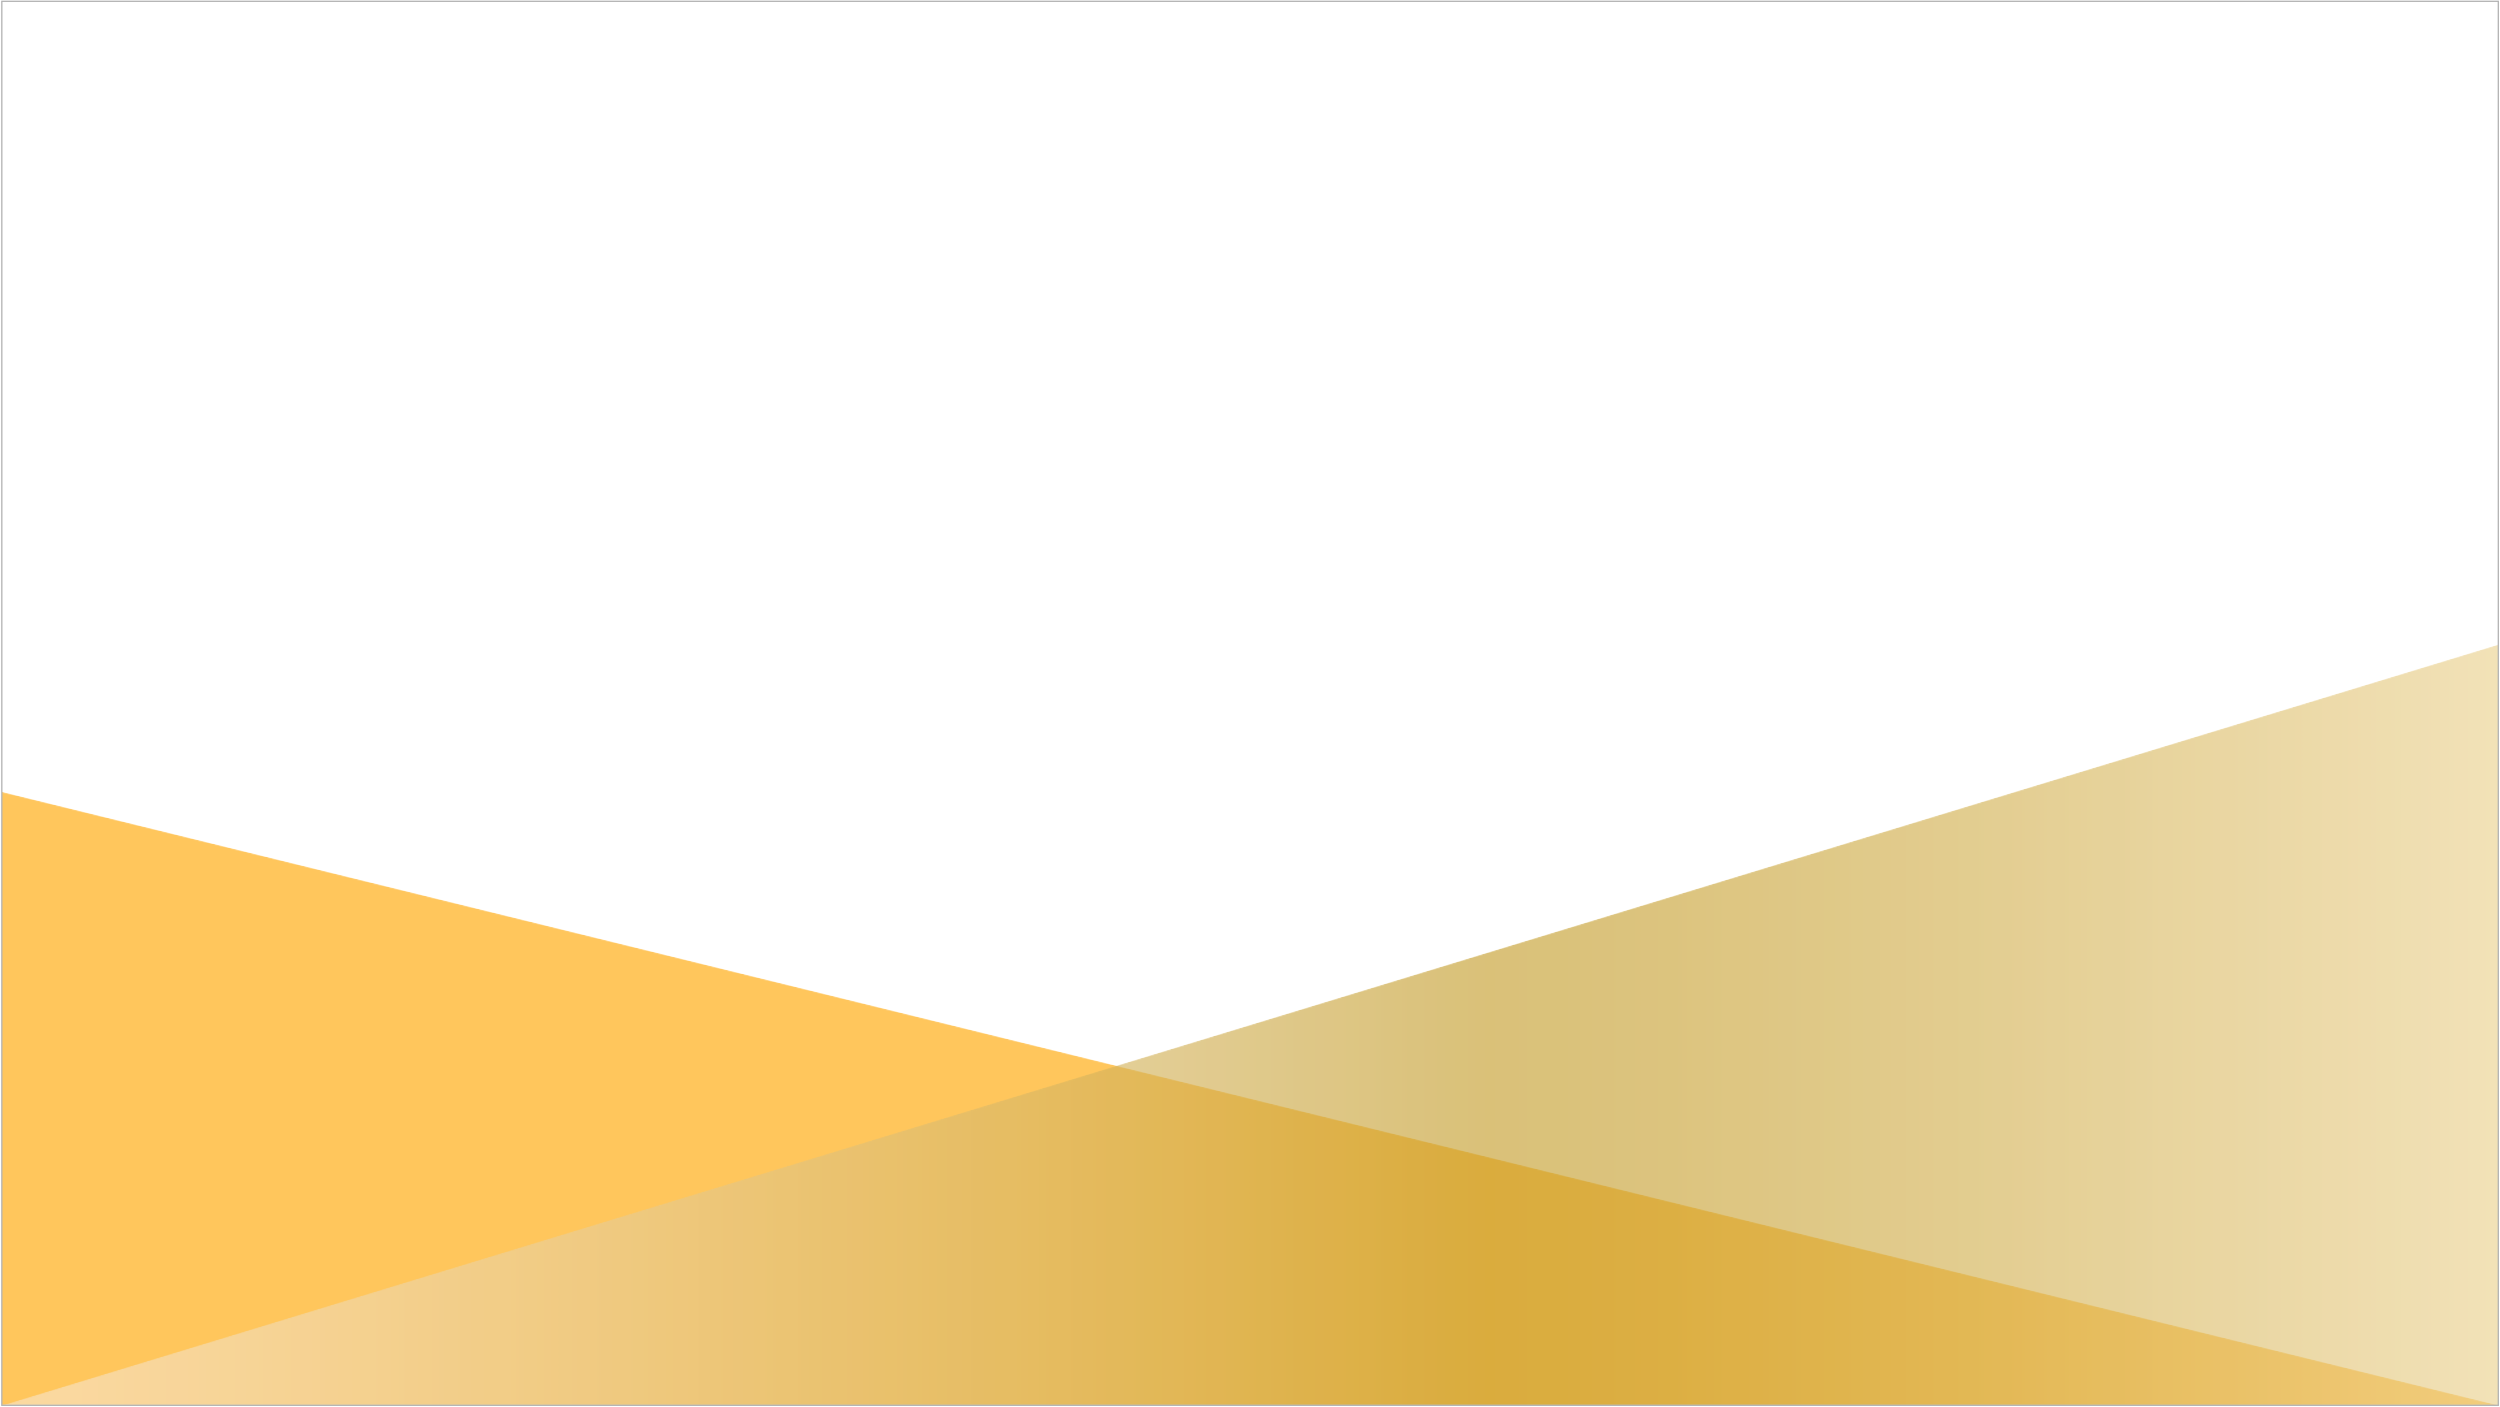 <?xml version="1.0" encoding="utf-8"?>
<svg xmlns="http://www.w3.org/2000/svg" width="1923" height="1082" viewBox="-0.898 1.732 1923 1082" enable-background="new -0.898 1.732 1923 1082">
    <radialGradient id="b" cx="474.866" cy="367.515" r="12.5" gradientUnits="userSpaceOnUse">
        <stop offset="0" stop-color="#ead18f"/>
        <stop offset=".076" stop-color="#e1c477"/>
        <stop offset=".221" stop-color="#d1af4e"/>
        <stop offset=".335" stop-color="#c8a235"/>
        <stop offset=".405" stop-color="#c49d2c"/>
        <stop offset=".559" stop-color="#d4b35c"/>
        <stop offset=".766" stop-color="#e7cd97"/>
        <stop offset=".919" stop-color="#f3debb"/>
        <stop offset="1" stop-color="#f8e4c9"/>
    </radialGradient>
    <radialGradient id="c" cx="474.935" cy="347.316" r="1.5" gradientUnits="userSpaceOnUse">
        <stop offset="0" stop-color="#ead18f"/>
        <stop offset=".076" stop-color="#e1c477"/>
        <stop offset=".221" stop-color="#d1af4e"/>
        <stop offset=".335" stop-color="#c8a235"/>
        <stop offset=".405" stop-color="#c49d2c"/>
        <stop offset=".559" stop-color="#d4b35c"/>
        <stop offset=".766" stop-color="#e7cd97"/>
        <stop offset=".919" stop-color="#f3debb"/>
        <stop offset="1" stop-color="#f8e4c9"/>
    </radialGradient>
    <radialGradient id="d" cx="492.352" cy="377.816" r="1.5" gradientUnits="userSpaceOnUse">
        <stop offset="0" stop-color="#ead18f"/>
        <stop offset=".076" stop-color="#e1c477"/>
        <stop offset=".221" stop-color="#d1af4e"/>
        <stop offset=".335" stop-color="#c8a235"/>
        <stop offset=".405" stop-color="#c49d2c"/>
        <stop offset=".559" stop-color="#d4b35c"/>
        <stop offset=".766" stop-color="#e7cd97"/>
        <stop offset=".919" stop-color="#f3debb"/>
        <stop offset="1" stop-color="#f8e4c9"/>
    </radialGradient>
    <radialGradient id="e" cx="494.935" cy="367.482" r="1.5" gradientUnits="userSpaceOnUse">
        <stop offset="0" stop-color="#ead18f"/>
        <stop offset=".076" stop-color="#e1c477"/>
        <stop offset=".221" stop-color="#d1af4e"/>
        <stop offset=".335" stop-color="#c8a235"/>
        <stop offset=".405" stop-color="#c49d2c"/>
        <stop offset=".559" stop-color="#d4b35c"/>
        <stop offset=".766" stop-color="#e7cd97"/>
        <stop offset=".919" stop-color="#f3debb"/>
        <stop offset="1" stop-color="#f8e4c9"/>
    </radialGradient>
    <radialGradient id="f" cx="492.269" cy="357.732" r="1.5" gradientUnits="userSpaceOnUse">
        <stop offset="0" stop-color="#ead18f"/>
        <stop offset=".076" stop-color="#e1c477"/>
        <stop offset=".221" stop-color="#d1af4e"/>
        <stop offset=".335" stop-color="#c8a235"/>
        <stop offset=".405" stop-color="#c49d2c"/>
        <stop offset=".559" stop-color="#d4b35c"/>
        <stop offset=".766" stop-color="#e7cd97"/>
        <stop offset=".919" stop-color="#f3debb"/>
        <stop offset="1" stop-color="#f8e4c9"/>
    </radialGradient>
    <radialGradient id="g" cx="485.269" cy="349.816" r="1.5" gradientUnits="userSpaceOnUse">
        <stop offset="0" stop-color="#ead18f"/>
        <stop offset=".076" stop-color="#e1c477"/>
        <stop offset=".221" stop-color="#d1af4e"/>
        <stop offset=".335" stop-color="#c8a235"/>
        <stop offset=".405" stop-color="#c49d2c"/>
        <stop offset=".559" stop-color="#d4b35c"/>
        <stop offset=".766" stop-color="#e7cd97"/>
        <stop offset=".919" stop-color="#f3debb"/>
        <stop offset="1" stop-color="#f8e4c9"/>
    </radialGradient>
    <radialGradient id="h" cx="474.935" cy="387.482" r="1.5" gradientUnits="userSpaceOnUse">
        <stop offset="0" stop-color="#ead18f"/>
        <stop offset=".076" stop-color="#e1c477"/>
        <stop offset=".221" stop-color="#d1af4e"/>
        <stop offset=".335" stop-color="#c8a235"/>
        <stop offset=".405" stop-color="#c49d2c"/>
        <stop offset=".559" stop-color="#d4b35c"/>
        <stop offset=".766" stop-color="#e7cd97"/>
        <stop offset=".919" stop-color="#f3debb"/>
        <stop offset="1" stop-color="#f8e4c9"/>
    </radialGradient>
    <radialGradient id="i" cx="464.518" cy="385.232" r="1.5" gradientUnits="userSpaceOnUse">
        <stop offset="0" stop-color="#ead18f"/>
        <stop offset=".076" stop-color="#e1c477"/>
        <stop offset=".221" stop-color="#d1af4e"/>
        <stop offset=".335" stop-color="#c8a235"/>
        <stop offset=".405" stop-color="#c49d2c"/>
        <stop offset=".559" stop-color="#d4b35c"/>
        <stop offset=".766" stop-color="#e7cd97"/>
        <stop offset=".919" stop-color="#f3debb"/>
        <stop offset="1" stop-color="#f8e4c9"/>
    </radialGradient>
    <radialGradient id="j" cx="457.269" cy="377.566" r="1.5" gradientUnits="userSpaceOnUse">
        <stop offset="0" stop-color="#ead18f"/>
        <stop offset=".076" stop-color="#e1c477"/>
        <stop offset=".221" stop-color="#d1af4e"/>
        <stop offset=".335" stop-color="#c8a235"/>
        <stop offset=".405" stop-color="#c49d2c"/>
        <stop offset=".559" stop-color="#d4b35c"/>
        <stop offset=".766" stop-color="#e7cd97"/>
        <stop offset=".919" stop-color="#f3debb"/>
        <stop offset="1" stop-color="#f8e4c9"/>
    </radialGradient>
    <radialGradient id="k" cx="454.602" cy="367.732" r="1.5" gradientUnits="userSpaceOnUse">
        <stop offset="0" stop-color="#ead18f"/>
        <stop offset=".076" stop-color="#e1c477"/>
        <stop offset=".221" stop-color="#d1af4e"/>
        <stop offset=".335" stop-color="#c8a235"/>
        <stop offset=".405" stop-color="#c49d2c"/>
        <stop offset=".559" stop-color="#d4b35c"/>
        <stop offset=".766" stop-color="#e7cd97"/>
        <stop offset=".919" stop-color="#f3debb"/>
        <stop offset="1" stop-color="#f8e4c9"/>
    </radialGradient>
    <radialGradient id="l" cx="457.435" cy="357.482" r="1.5" gradientUnits="userSpaceOnUse">
        <stop offset="0" stop-color="#ead18f"/>
        <stop offset=".076" stop-color="#e1c477"/>
        <stop offset=".221" stop-color="#d1af4e"/>
        <stop offset=".335" stop-color="#c8a235"/>
        <stop offset=".405" stop-color="#c49d2c"/>
        <stop offset=".559" stop-color="#d4b35c"/>
        <stop offset=".766" stop-color="#e7cd97"/>
        <stop offset=".919" stop-color="#f3debb"/>
        <stop offset="1" stop-color="#f8e4c9"/>
    </radialGradient>
    <radialGradient id="m" cx="464.685" cy="350.316" r="1.5" gradientUnits="userSpaceOnUse">
        <stop offset="0" stop-color="#ead18f"/>
        <stop offset=".076" stop-color="#e1c477"/>
        <stop offset=".221" stop-color="#d1af4e"/>
        <stop offset=".335" stop-color="#c8a235"/>
        <stop offset=".405" stop-color="#c49d2c"/>
        <stop offset=".559" stop-color="#d4b35c"/>
        <stop offset=".766" stop-color="#e7cd97"/>
        <stop offset=".919" stop-color="#f3debb"/>
        <stop offset="1" stop-color="#f8e4c9"/>
    </radialGradient>
    <radialGradient id="n" cx="484.935" cy="384.982" r="1.5" gradientUnits="userSpaceOnUse">
        <stop offset="0" stop-color="#ead18f"/>
        <stop offset=".076" stop-color="#e1c477"/>
        <stop offset=".221" stop-color="#d1af4e"/>
        <stop offset=".335" stop-color="#c8a235"/>
        <stop offset=".405" stop-color="#c49d2c"/>
        <stop offset=".559" stop-color="#d4b35c"/>
        <stop offset=".766" stop-color="#e7cd97"/>
        <stop offset=".919" stop-color="#f3debb"/>
        <stop offset="1" stop-color="#f8e4c9"/>
    </radialGradient>
    <linearGradient id="o" gradientUnits="userSpaceOnUse" x1="1.252" y1="688.326" x2="1921.252" y2="688.326">
        <stop offset="0" stop-color="#ead18f"/>
        <stop offset=".076" stop-color="#e1c477"/>
        <stop offset=".221" stop-color="#d1af4e"/>
        <stop offset=".335" stop-color="#c8a235"/>
        <stop offset=".405" stop-color="#c49d2c"/>
        <stop offset=".559" stop-color="#d4b35c"/>
        <stop offset=".766" stop-color="#e7cd97"/>
        <stop offset=".919" stop-color="#f3debb"/>
        <stop offset="1" stop-color="#f8e4c9"/>
    </linearGradient>
    <defs>
        <filter id="p" filterUnits="userSpaceOnUse" x=".801" y="610.872" width="1920.301" height="471.86">
            <feColorMatrix values="1 0 0 0 0 0 1 0 0 0 0 0 1 0 0 0 0 0 1 0"/>
        </filter>
    </defs>
    <mask maskUnits="userSpaceOnUse" x=".801" y="610.872" width="1920.301" height="471.86" id="r">
        <g filter="url(#p)">
            <linearGradient id="q" gradientUnits="userSpaceOnUse" x1="960.952" y1="1082.732" x2="960.952" y2="610.872">
                <stop offset="0" stop-color="#fff"/>
                <stop offset="1"/>
            </linearGradient>
            <path fill="url(#q)" fill-opacity=".8" d="M.801 1082.732v-471.86l1920.301 471.86z"/>
        </g>
    </mask>
    <defs>
        <filter id="s" filterUnits="userSpaceOnUse" x="1.101" y="502.574" width="1920.3" height="585.186">
            <feColorMatrix values="1 0 0 0 0 0 1 0 0 0 0 0 1 0 0 0 0 0 1 0"/>
        </filter>
    </defs>
    <mask maskUnits="userSpaceOnUse" x="1.101" y="502.574" width="1920.3" height="585.186" id="u">
        <g filter="url(#s)">
            <linearGradient id="t" gradientUnits="userSpaceOnUse" x1="961.251" y1="1087.76" x2="961.251" y2="502.574">
                <stop offset="0" stop-color="#fff"/>
                <stop offset="1"/>
            </linearGradient>
            <path fill="url(#t)" fill-opacity=".8" d="M1921.401 1087.76l-.3-585.187-1920 585.187z"/>
        </g>
    </mask>
    <linearGradient id="v" gradientUnits="userSpaceOnUse" x1="847.102" y1="795.168" x2="2767.401" y2="795.168" gradientTransform="matrix(-1 0 0 1 2768.504 0)">
        <stop offset="0" stop-color="#ead18f"/>
        <stop offset=".076" stop-color="#e1c477"/>
        <stop offset=".221" stop-color="#d1af4e"/>
        <stop offset=".335" stop-color="#c8a235"/>
        <stop offset=".405" stop-color="#c49d2c"/>
        <stop offset=".559" stop-color="#d4b35c"/>
        <stop offset=".766" stop-color="#e7cd97"/>
        <stop offset=".919" stop-color="#f3debb"/>
        <stop offset="1" stop-color="#f8e4c9"/>
    </linearGradient>
    <defs>
        <filter id="w" filterUnits="userSpaceOnUse" x="1.102" y="605.845" width="1920.301" height="471.86">
            <feColorMatrix values="1 0 0 0 0 0 1 0 0 0 0 0 1 0 0 0 0 0 1 0"/>
        </filter>
    </defs>
    <mask maskUnits="userSpaceOnUse" x="1.102" y="605.845" width="1920.301" height="471.86" id="y">
        <g filter="url(#w)">
            <linearGradient id="x" gradientUnits="userSpaceOnUse" x1="961.252" y1="1077.705" x2="961.252" y2="605.845">
                <stop offset="0" stop-color="#fff"/>
                <stop offset="1"/>
            </linearGradient>
            <path fill="url(#x)" fill-opacity=".8" d="M1.102 1077.705v-471.86l1920.3 471.86z"/>
        </g>
    </mask>
    <defs>
        <filter id="z" filterUnits="userSpaceOnUse" x="1.402" y="497.547" width="1920.3" height="585.186">
            <feColorMatrix values="1 0 0 0 0 0 1 0 0 0 0 0 1 0 0 0 0 0 1 0"/>
        </filter>
    </defs>
    <mask maskUnits="userSpaceOnUse" x="1.402" y="497.547" width="1920.3" height="585.186" id="B">
        <g filter="url(#z)">
            <linearGradient id="A" gradientUnits="userSpaceOnUse" x1="961.553" y1="1082.732" x2="961.553" y2="497.546">
                <stop offset="0" stop-color="#fff"/>
                <stop offset="1"/>
            </linearGradient>
            <path fill="url(#A)" fill-opacity=".8" d="M1921.702 1082.732l-.301-585.186L1.402 1082.732z"/>
        </g>
    </mask>
    <linearGradient id="C" gradientUnits="userSpaceOnUse" x1="846.801" y1="790.141" x2="2767.101" y2="790.141" gradientTransform="matrix(-1 0 0 1 2768.504 0)">
        <stop offset="0" stop-color="#ead18f"/>
        <stop offset=".076" stop-color="#e1c477"/>
        <stop offset=".221" stop-color="#d1af4e"/>
        <stop offset=".335" stop-color="#c8a235"/>
        <stop offset=".405" stop-color="#c49d2c"/>
        <stop offset=".559" stop-color="#d4b35c"/>
        <stop offset=".766" stop-color="#e7cd97"/>
        <stop offset=".919" stop-color="#f3debb"/>
        <stop offset="1" stop-color="#f8e4c9"/>
    </linearGradient>
    <defs>
        <filter id="D" filterUnits="userSpaceOnUse" x="1.102" y="610.872" width="1920.301" height="471.86">
            <feColorMatrix values="1 0 0 0 0 0 1 0 0 0 0 0 1 0 0 0 0 0 1 0"/>
        </filter>
    </defs>
    <mask maskUnits="userSpaceOnUse" x="1.102" y="610.872" width="1920.301" height="471.86" id="F">
        <g filter="url(#D)">
            <linearGradient id="E" gradientUnits="userSpaceOnUse" x1="961.252" y1="1082.732" x2="961.252" y2="610.872">
                <stop offset="0" stop-color="#fff"/>
                <stop offset="1"/>
            </linearGradient>
            <path fill="url(#E)" fill-opacity=".8" d="M1.102 1082.732v-471.86l1920.3 471.86z"/>
        </g>
    </mask>
    <defs>
        <filter id="G" filterUnits="userSpaceOnUse" x="1.402" y="497.547" width="1920.3" height="585.186">
            <feColorMatrix values="1 0 0 0 0 0 1 0 0 0 0 0 1 0 0 0 0 0 1 0"/>
        </filter>
    </defs>
    <mask maskUnits="userSpaceOnUse" x="1.402" y="497.547" width="1920.3" height="585.186" id="H">
        <path fill="url(#A)" fill-opacity=".8" d="M1921.702 1082.732l-.301-585.186L1.402 1082.732z" filter="url(#G)"/>
    </mask>
    <defs>
        <filter id="I" filterUnits="userSpaceOnUse" x="1.102" y="608.077" width="1920.301" height="471.86">
            <feColorMatrix values="1 0 0 0 0 0 1 0 0 0 0 0 1 0 0 0 0 0 1 0"/>
        </filter>
    </defs>
    <mask maskUnits="userSpaceOnUse" x="1.102" y="608.077" width="1920.301" height="471.86" id="K">
        <g filter="url(#I)">
            <linearGradient id="J" gradientUnits="userSpaceOnUse" x1="961.252" y1="1079.938" x2="961.252" y2="608.077">
                <stop offset="0" stop-color="#fff"/>
                <stop offset="1"/>
            </linearGradient>
            <path fill="url(#J)" fill-opacity=".8" d="M1.102 1079.938V608.077l1920.3 471.861z"/>
        </g>
    </mask>
    <defs>
        <filter id="L" filterUnits="userSpaceOnUse" x="1.402" y="499.779" width="1920.3" height="585.186">
            <feColorMatrix values="1 0 0 0 0 0 1 0 0 0 0 0 1 0 0 0 0 0 1 0"/>
        </filter>
    </defs>
    <mask maskUnits="userSpaceOnUse" x="1.402" y="499.779" width="1920.3" height="585.186" id="N">
        <g filter="url(#L)">
            <linearGradient id="M" gradientUnits="userSpaceOnUse" x1="961.552" y1="1084.965" x2="961.552" y2="499.779">
                <stop offset="0" stop-color="#fff"/>
                <stop offset="1"/>
            </linearGradient>
            <path fill="url(#M)" fill-opacity=".8" d="M1921.702 1084.965l-.301-585.187L1.402 1084.965z"/>
        </g>
    </mask>
    <linearGradient id="O" gradientUnits="userSpaceOnUse" x1="846.801" y1="792.373" x2="2767.101" y2="792.373" gradientTransform="matrix(-1 0 0 1 2768.504 0)">
        <stop offset="0" stop-color="#ead18f"/>
        <stop offset=".076" stop-color="#e1c477"/>
        <stop offset=".221" stop-color="#d1af4e"/>
        <stop offset=".335" stop-color="#c8a235"/>
        <stop offset=".405" stop-color="#c49d2c"/>
        <stop offset=".559" stop-color="#d4b35c"/>
        <stop offset=".766" stop-color="#e7cd97"/>
        <stop offset=".919" stop-color="#f3debb"/>
        <stop offset="1" stop-color="#f8e4c9"/>
    </linearGradient>
    <defs>
        <filter id="P" filterUnits="userSpaceOnUse" x="1.102" y="610.827" width="1920.301" height="471.86">
            <feColorMatrix values="1 0 0 0 0 0 1 0 0 0 0 0 1 0 0 0 0 0 1 0"/>
        </filter>
    </defs>
    <mask maskUnits="userSpaceOnUse" x="1.102" y="610.827" width="1920.301" height="471.86" id="R">
        <g filter="url(#P)">
            <linearGradient id="Q" gradientUnits="userSpaceOnUse" x1="961.252" y1="1082.688" x2="961.252" y2="610.827">
                <stop offset="0" stop-color="#fff"/>
                <stop offset="1"/>
            </linearGradient>
            <path fill="url(#Q)" fill-opacity=".8" d="M1.102 1082.688V610.827l1920.3 471.861z"/>
        </g>
    </mask>
    <defs>
        <filter id="S" filterUnits="userSpaceOnUse" x="1.402" y="497.502" width="1920.3" height="585.186">
            <feColorMatrix values="1 0 0 0 0 0 1 0 0 0 0 0 1 0 0 0 0 0 1 0"/>
        </filter>
    </defs>
    <mask maskUnits="userSpaceOnUse" x="1.402" y="497.502" width="1920.3" height="585.186" id="U">
        <g filter="url(#S)">
            <linearGradient id="T" gradientUnits="userSpaceOnUse" x1="961.553" y1="1082.688" x2="961.553" y2="497.502">
                <stop offset="0" stop-color="#fff"/>
                <stop offset="1"/>
            </linearGradient>
            <path fill="url(#T)" fill-opacity=".8" d="M1921.702 1082.688l-.301-585.187L1.402 1082.688z"/>
        </g>
    </mask>
    <linearGradient id="V" gradientUnits="userSpaceOnUse" x1="846.801" y1="790.096" x2="2767.101" y2="790.096" gradientTransform="matrix(-1 0 0 1 2768.504 0)">
        <stop offset="0" stop-color="#ead18f"/>
        <stop offset=".076" stop-color="#e1c477"/>
        <stop offset=".221" stop-color="#d1af4e"/>
        <stop offset=".335" stop-color="#c8a235"/>
        <stop offset=".405" stop-color="#c49d2c"/>
        <stop offset=".559" stop-color="#d4b35c"/>
        <stop offset=".766" stop-color="#e7cd97"/>
        <stop offset=".919" stop-color="#f3debb"/>
        <stop offset="1" stop-color="#f8e4c9"/>
    </linearGradient>
    <defs>
        <filter id="W" filterUnits="userSpaceOnUse" x="1.102" y="608.077" width="1920.301" height="471.86">
            <feColorMatrix values="1 0 0 0 0 0 1 0 0 0 0 0 1 0 0 0 0 0 1 0"/>
        </filter>
    </defs>
    <mask maskUnits="userSpaceOnUse" x="1.102" y="608.077" width="1920.301" height="471.86" id="Y">
        <g filter="url(#W)">
            <linearGradient id="X" gradientUnits="userSpaceOnUse" x1="961.251" y1="1079.938" x2="961.251" y2="608.077">
                <stop offset="0" stop-color="#fff"/>
                <stop offset="1"/>
            </linearGradient>
            <path fill="url(#X)" fill-opacity=".8" d="M1.102 1079.938V608.077l1920.3 471.861z"/>
        </g>
    </mask>
    <defs>
        <filter id="Z" filterUnits="userSpaceOnUse" x="1.402" y="499.779" width="1920.301" height="585.186">
            <feColorMatrix values="1 0 0 0 0 0 1 0 0 0 0 0 1 0 0 0 0 0 1 0"/>
        </filter>
    </defs>
    <mask maskUnits="userSpaceOnUse" x="1.402" y="499.779" width="1920.301" height="585.186" id="aa">
        <path fill="url(#M)" fill-opacity=".8" d="M1921.703 1084.965l-.301-585.187-1920 585.187z" filter="url(#Z)"/>
    </mask>
    <defs>
        <filter id="ab" filterUnits="userSpaceOnUse" x=".501" y="610.827" width="1920.301" height="471.86">
            <feColorMatrix values="1 0 0 0 0 0 1 0 0 0 0 0 1 0 0 0 0 0 1 0"/>
        </filter>
    </defs>
    <mask maskUnits="userSpaceOnUse" x=".501" y="610.827" width="1920.301" height="471.86" id="ad">
        <g filter="url(#ab)">
            <linearGradient id="ac" gradientUnits="userSpaceOnUse" x1="960.651" y1="1082.688" x2="960.651" y2="610.827">
                <stop offset="0" stop-color="#fff"/>
                <stop offset="1"/>
            </linearGradient>
            <path fill="url(#ac)" fill-opacity=".8" d="M.501 1082.688V610.827l1920.301 471.861z"/>
        </g>
    </mask>
    <path mask="url(#ad)" fill="orange" fill-opacity=".8" d="M.501 1082.688V610.827l1920.301 471.861z"/>
    <defs>
        <filter id="ae" filterUnits="userSpaceOnUse" x=".801" y="497.502" width="1920.3" height="585.186">
            <feColorMatrix values="1 0 0 0 0 0 1 0 0 0 0 0 1 0 0 0 0 0 1 0"/>
        </filter>
    </defs>
    <mask maskUnits="userSpaceOnUse" x=".801" y="497.502" width="1920.3" height="585.186" id="ag">
        <g filter="url(#ae)">
            <linearGradient id="af" gradientUnits="userSpaceOnUse" x1="960.952" y1="1082.688" x2="960.952" y2="497.502">
                <stop offset="0" stop-color="#fff"/>
                <stop offset="1"/>
            </linearGradient>
            <path fill="url(#af)" fill-opacity=".8" d="M1921.102 1082.688l-.301-585.187-1920 585.187z"/>
        </g>
    </mask>
    <linearGradient id="ah" gradientUnits="userSpaceOnUse" x1="847.401" y1="790.096" x2="2767.701" y2="790.096" gradientTransform="matrix(-1 0 0 1 2768.504 0)">
        <stop offset="0" stop-color="#ead18f"/>
        <stop offset=".076" stop-color="#e1c477"/>
        <stop offset=".221" stop-color="#d1af4e"/>
        <stop offset=".335" stop-color="#c8a235"/>
        <stop offset=".405" stop-color="#c49d2c"/>
        <stop offset=".559" stop-color="#d4b35c"/>
        <stop offset=".766" stop-color="#e7cd97"/>
        <stop offset=".919" stop-color="#f3debb"/>
        <stop offset="1" stop-color="#f8e4c9"/>
    </linearGradient>
    <path mask="url(#ag)" fill="url(#ah)" fill-opacity=".8" d="M1921.102 1082.688l-.301-585.186-1920 585.186z"/>
    <path fill="none" stroke="#B2B2B2" d="M.501 2.732h1920.301v1079.955H.501z"/>
    <defs>
        <filter id="ai" filterUnits="userSpaceOnUse" x="1.102" y="608.077" width="1920.301" height="471.86">
            <feColorMatrix values="1 0 0 0 0 0 1 0 0 0 0 0 1 0 0 0 0 0 1 0"/>
        </filter>
    </defs>
    <mask maskUnits="userSpaceOnUse" x="1.102" y="608.077" width="1920.301" height="471.86" id="ak">
        <g filter="url(#ai)">
            <linearGradient id="aj" gradientUnits="userSpaceOnUse" x1="961.252" y1="1079.938" x2="961.252" y2="608.077">
                <stop offset="0" stop-color="#fff"/>
                <stop offset="1"/>
            </linearGradient>
            <path fill="url(#aj)" fill-opacity=".8" d="M1.102 1079.938V608.077l1920.3 471.861z"/>
        </g>
    </mask>
    <defs>
        <filter id="al" filterUnits="userSpaceOnUse" x="1.402" y="499.779" width="1920.301" height="585.186">
            <feColorMatrix values="1 0 0 0 0 0 1 0 0 0 0 0 1 0 0 0 0 0 1 0"/>
        </filter>
    </defs>
    <mask maskUnits="userSpaceOnUse" x="1.402" y="499.779" width="1920.301" height="585.186" id="an">
        <g filter="url(#al)">
            <linearGradient id="am" gradientUnits="userSpaceOnUse" x1="961.553" y1="1084.965" x2="961.553" y2="499.779">
                <stop offset="0" stop-color="#fff"/>
                <stop offset="1"/>
            </linearGradient>
            <path fill="url(#am)" fill-opacity=".8" d="M1921.703 1084.965l-.301-585.187-1920 585.187z"/>
        </g>
    </mask>
    <defs>
        <filter id="ao" filterUnits="userSpaceOnUse" x="1.102" y="610.872" width="1920.301" height="471.86">
            <feColorMatrix values="1 0 0 0 0 0 1 0 0 0 0 0 1 0 0 0 0 0 1 0"/>
        </filter>
    </defs>
    <mask maskUnits="userSpaceOnUse" x="1.102" y="610.872" width="1920.301" height="471.86" id="aq">
        <g filter="url(#ao)">
            <linearGradient id="ap" gradientUnits="userSpaceOnUse" x1="961.252" y1="1082.732" x2="961.252" y2="610.872">
                <stop offset="0" stop-color="#fff"/>
                <stop offset="1"/>
            </linearGradient>
            <path fill="url(#ap)" fill-opacity=".8" d="M1.102 1082.732v-471.86l1920.3 471.86z"/>
        </g>
    </mask>
    <defs>
        <filter id="ar" filterUnits="userSpaceOnUse" x="1.402" y="497.547" width="1920.3" height="585.186">
            <feColorMatrix values="1 0 0 0 0 0 1 0 0 0 0 0 1 0 0 0 0 0 1 0"/>
        </filter>
    </defs>
    <mask maskUnits="userSpaceOnUse" x="1.402" y="497.547" width="1920.3" height="585.186" id="as">
        <path fill="url(#A)" fill-opacity=".8" d="M1921.702 1082.732l-.301-585.186L1.402 1082.732z" filter="url(#ar)"/>
    </mask>
    <defs>
        <filter id="at" filterUnits="userSpaceOnUse" x=".5" y="605.845" width="1920.301" height="471.86">
            <feColorMatrix values="1 0 0 0 0 0 1 0 0 0 0 0 1 0 0 0 0 0 1 0"/>
        </filter>
    </defs>
    <mask maskUnits="userSpaceOnUse" x=".5" y="605.845" width="1920.301" height="471.86" id="av">
        <g filter="url(#at)">
            <linearGradient id="au" gradientUnits="userSpaceOnUse" x1="960.65" y1="1077.705" x2="960.65" y2="605.845">
                <stop offset="0" stop-color="#fff"/>
                <stop offset="1"/>
            </linearGradient>
            <path fill="url(#au)" fill-opacity=".8" d="M.5 1077.705v-471.86l1920.301 471.86z"/>
        </g>
    </mask>
    <defs>
        <filter id="aw" filterUnits="userSpaceOnUse" x=".8" y="497.547" width="1920.301" height="585.186">
            <feColorMatrix values="1 0 0 0 0 0 1 0 0 0 0 0 1 0 0 0 0 0 1 0"/>
        </filter>
    </defs>
    <mask maskUnits="userSpaceOnUse" x=".8" y="497.547" width="1920.301" height="585.186" id="ay">
        <g filter="url(#aw)">
            <linearGradient id="ax" gradientUnits="userSpaceOnUse" x1="960.951" y1="1082.732" x2="960.951" y2="497.546">
                <stop offset="0" stop-color="#fff"/>
                <stop offset="1"/>
            </linearGradient>
            <path fill="url(#ax)" fill-opacity=".8" d="M1921.102 1082.732l-.301-585.186L.8 1082.732z"/>
        </g>
    </mask>
    <linearGradient id="az" gradientUnits="userSpaceOnUse" x1="847.402" y1="790.141" x2="2767.702" y2="790.141" gradientTransform="matrix(-1 0 0 1 2768.504 0)">
        <stop offset="0" stop-color="#ead18f"/>
        <stop offset=".076" stop-color="#e1c477"/>
        <stop offset=".221" stop-color="#d1af4e"/>
        <stop offset=".335" stop-color="#c8a235"/>
        <stop offset=".405" stop-color="#c49d2c"/>
        <stop offset=".559" stop-color="#d4b35c"/>
        <stop offset=".766" stop-color="#e7cd97"/>
        <stop offset=".919" stop-color="#f3debb"/>
        <stop offset="1" stop-color="#f8e4c9"/>
    </linearGradient>
    <defs>
        <filter id="aA" filterUnits="userSpaceOnUse" x="1.102" y="610.827" width="1920.301" height="471.86">
            <feColorMatrix values="1 0 0 0 0 0 1 0 0 0 0 0 1 0 0 0 0 0 1 0"/>
        </filter>
    </defs>
    <mask maskUnits="userSpaceOnUse" x="1.102" y="610.827" width="1920.301" height="471.86" id="aB">
        <path fill="url(#Q)" fill-opacity=".8" d="M1.102 1082.688V610.827l1920.3 471.861z" filter="url(#aA)"/>
    </mask>
    <defs>
        <filter id="aC" filterUnits="userSpaceOnUse" x="1.402" y="497.502" width="1920.3" height="585.186">
            <feColorMatrix values="1 0 0 0 0 0 1 0 0 0 0 0 1 0 0 0 0 0 1 0"/>
        </filter>
    </defs>
    <mask maskUnits="userSpaceOnUse" x="1.402" y="497.502" width="1920.3" height="585.186" id="aD">
        <path fill="url(#T)" fill-opacity=".8" d="M1921.702 1082.688l-.301-585.187L1.402 1082.688z" filter="url(#aC)"/>
    </mask>
    <defs>
        <filter id="aE" filterUnits="userSpaceOnUse" x="1.102" y="608.077" width="1920.301" height="471.86">
            <feColorMatrix values="1 0 0 0 0 0 1 0 0 0 0 0 1 0 0 0 0 0 1 0"/>
        </filter>
    </defs>
    <mask maskUnits="userSpaceOnUse" x="1.102" y="608.077" width="1920.301" height="471.86" id="aF">
        <path fill="url(#J)" fill-opacity=".8" d="M1.102 1079.938V608.077l1920.3 471.861z" filter="url(#aE)"/>
    </mask>
    <defs>
        <filter id="aG" filterUnits="userSpaceOnUse" x="1.402" y="499.779" width="1920.301" height="585.186">
            <feColorMatrix values="1 0 0 0 0 0 1 0 0 0 0 0 1 0 0 0 0 0 1 0"/>
        </filter>
    </defs>
    <mask maskUnits="userSpaceOnUse" x="1.402" y="499.779" width="1920.301" height="585.186" id="aH">
        <path fill="url(#am)" fill-opacity=".8" d="M1921.703 1084.965l-.301-585.187-1920 585.187z" filter="url(#aG)"/>
    </mask>
    <linearGradient id="aI" gradientUnits="userSpaceOnUse" x1="846.8" y1="792.373" x2="2767.101" y2="792.373" gradientTransform="matrix(-1 0 0 1 2768.504 0)">
        <stop offset="0" stop-color="#ead18f"/>
        <stop offset=".076" stop-color="#e1c477"/>
        <stop offset=".221" stop-color="#d1af4e"/>
        <stop offset=".335" stop-color="#c8a235"/>
        <stop offset=".405" stop-color="#c49d2c"/>
        <stop offset=".559" stop-color="#d4b35c"/>
        <stop offset=".766" stop-color="#e7cd97"/>
        <stop offset=".919" stop-color="#f3debb"/>
        <stop offset="1" stop-color="#f8e4c9"/>
    </linearGradient>
    <defs>
        <filter id="aJ" filterUnits="userSpaceOnUse" x=".501" y="610.827" width="1920.301" height="471.86">
            <feColorMatrix values="1 0 0 0 0 0 1 0 0 0 0 0 1 0 0 0 0 0 1 0"/>
        </filter>
    </defs>
    <mask maskUnits="userSpaceOnUse" x=".501" y="610.827" width="1920.301" height="471.86" id="aK">
        <path fill="url(#ac)" fill-opacity=".8" d="M.501 1082.688V610.827l1920.301 471.861z" filter="url(#aJ)"/>
    </mask>
    <defs>
        <filter id="aL" filterUnits="userSpaceOnUse" x=".801" y="497.502" width="1920.3" height="585.186">
            <feColorMatrix values="1 0 0 0 0 0 1 0 0 0 0 0 1 0 0 0 0 0 1 0"/>
        </filter>
    </defs>
    <mask maskUnits="userSpaceOnUse" x=".801" y="497.502" width="1920.3" height="585.186" id="aM">
        <path fill="url(#af)" fill-opacity=".8" d="M1921.102 1082.688l-.301-585.187-1920 585.187z" filter="url(#aL)"/>
    </mask>
    <defs>
        <filter id="aN" filterUnits="userSpaceOnUse" x=".5" y="608.077" width="1920.301" height="471.86">
            <feColorMatrix values="1 0 0 0 0 0 1 0 0 0 0 0 1 0 0 0 0 0 1 0"/>
        </filter>
    </defs>
    <mask maskUnits="userSpaceOnUse" x=".5" y="608.077" width="1920.301" height="471.86" id="aP">
        <g filter="url(#aN)">
            <linearGradient id="aO" gradientUnits="userSpaceOnUse" x1="960.65" y1="1079.938" x2="960.65" y2="608.077">
                <stop offset="0" stop-color="#fff"/>
                <stop offset="1"/>
            </linearGradient>
            <path fill="url(#aO)" fill-opacity=".8" d="M.5 1079.938V608.077l1920.301 471.861z"/>
        </g>
    </mask>
    <defs>
        <filter id="aQ" filterUnits="userSpaceOnUse" x=".8" y="499.779" width="1920.301" height="585.186">
            <feColorMatrix values="1 0 0 0 0 0 1 0 0 0 0 0 1 0 0 0 0 0 1 0"/>
        </filter>
    </defs>
    <mask maskUnits="userSpaceOnUse" x=".8" y="499.779" width="1920.301" height="585.186" id="aS">
        <g filter="url(#aQ)">
            <linearGradient id="aR" gradientUnits="userSpaceOnUse" x1="960.951" y1="1084.965" x2="960.951" y2="499.779">
                <stop offset="0" stop-color="#fff"/>
                <stop offset="1"/>
            </linearGradient>
            <path fill="url(#aR)" fill-opacity=".8" d="M1921.102 1084.965l-.301-585.187L.8 1084.965z"/>
        </g>
    </mask>
    <linearGradient id="aT" gradientUnits="userSpaceOnUse" x1="847.401" y1="792.373" x2="2767.702" y2="792.373" gradientTransform="matrix(-1 0 0 1 2768.504 0)">
        <stop offset="0" stop-color="#ead18f"/>
        <stop offset=".076" stop-color="#e1c477"/>
        <stop offset=".221" stop-color="#d1af4e"/>
        <stop offset=".335" stop-color="#c8a235"/>
        <stop offset=".405" stop-color="#c49d2c"/>
        <stop offset=".559" stop-color="#d4b35c"/>
        <stop offset=".766" stop-color="#e7cd97"/>
        <stop offset=".919" stop-color="#f3debb"/>
        <stop offset="1" stop-color="#f8e4c9"/>
    </linearGradient>
    <defs>
        <filter id="aU" filterUnits="userSpaceOnUse" x="1.102" y="610.872" width="1920.301" height="471.86">
            <feColorMatrix values="1 0 0 0 0 0 1 0 0 0 0 0 1 0 0 0 0 0 1 0"/>
        </filter>
    </defs>
    <mask maskUnits="userSpaceOnUse" x="1.102" y="610.872" width="1920.301" height="471.86" id="aV">
        <path fill="url(#ap)" fill-opacity=".8" d="M1.102 1082.732v-471.86l1920.3 471.86z" filter="url(#aU)"/>
    </mask>
    <defs>
        <filter id="aW" filterUnits="userSpaceOnUse" x="1.402" y="497.547" width="1920.3" height="585.186">
            <feColorMatrix values="1 0 0 0 0 0 1 0 0 0 0 0 1 0 0 0 0 0 1 0"/>
        </filter>
    </defs>
    <mask maskUnits="userSpaceOnUse" x="1.402" y="497.547" width="1920.3" height="585.186" id="aX">
        <path fill="url(#A)" fill-opacity=".8" d="M1921.702 1082.732l-.301-585.186L1.402 1082.732z" filter="url(#aW)"/>
    </mask>
    <defs>
        <filter id="aY" filterUnits="userSpaceOnUse" x="4.102" y="611.077" width="1920.301" height="471.86">
            <feColorMatrix values="1 0 0 0 0 0 1 0 0 0 0 0 1 0 0 0 0 0 1 0"/>
        </filter>
    </defs>
    <mask maskUnits="userSpaceOnUse" x="4.102" y="611.077" width="1920.301" height="471.86" id="ba">
        <g filter="url(#aY)">
            <linearGradient id="aZ" gradientUnits="userSpaceOnUse" x1="964.252" y1="1082.938" x2="964.252" y2="611.077">
                <stop offset="0" stop-color="#fff"/>
                <stop offset="1"/>
            </linearGradient>
            <path fill="url(#aZ)" fill-opacity=".8" d="M4.102 1082.938V611.077l1920.3 471.861z"/>
        </g>
    </mask>
    <defs>
        <filter id="bb" filterUnits="userSpaceOnUse" x="4.402" y="502.779" width="1920.301" height="585.186">
            <feColorMatrix values="1 0 0 0 0 0 1 0 0 0 0 0 1 0 0 0 0 0 1 0"/>
        </filter>
    </defs>
    <mask maskUnits="userSpaceOnUse" x="4.402" y="502.779" width="1920.301" height="585.186" id="bd">
        <g filter="url(#bb)">
            <linearGradient id="bc" gradientUnits="userSpaceOnUse" x1="964.553" y1="1087.965" x2="964.553" y2="502.779">
                <stop offset="0" stop-color="#fff"/>
                <stop offset="1"/>
            </linearGradient>
            <path fill="url(#bc)" fill-opacity=".8" d="M1924.703 1087.965l-.301-585.187-1920 585.187z"/>
        </g>
    </mask>
    <linearGradient id="be" gradientUnits="userSpaceOnUse" x1="843.8" y1="795.373" x2="2764.101" y2="795.373" gradientTransform="matrix(-1 0 0 1 2768.504 0)">
        <stop offset="0" stop-color="#ead18f"/>
        <stop offset=".076" stop-color="#e1c477"/>
        <stop offset=".221" stop-color="#d1af4e"/>
        <stop offset=".335" stop-color="#c8a235"/>
        <stop offset=".405" stop-color="#c49d2c"/>
        <stop offset=".559" stop-color="#d4b35c"/>
        <stop offset=".766" stop-color="#e7cd97"/>
        <stop offset=".919" stop-color="#f3debb"/>
        <stop offset="1" stop-color="#f8e4c9"/>
    </linearGradient>
    <defs>
        <filter id="bf" filterUnits="userSpaceOnUse" x="1.102" y="610.827" width="1920.301" height="471.86">
            <feColorMatrix values="1 0 0 0 0 0 1 0 0 0 0 0 1 0 0 0 0 0 1 0"/>
        </filter>
    </defs>
    <mask maskUnits="userSpaceOnUse" x="1.102" y="610.827" width="1920.301" height="471.86" id="bg">
        <path fill="url(#Q)" fill-opacity=".8" d="M1.102 1082.688V610.827l1920.3 471.861z" filter="url(#bf)"/>
    </mask>
    <defs>
        <filter id="bh" filterUnits="userSpaceOnUse" x="1.402" y="497.502" width="1920.3" height="585.186">
            <feColorMatrix values="1 0 0 0 0 0 1 0 0 0 0 0 1 0 0 0 0 0 1 0"/>
        </filter>
    </defs>
    <mask maskUnits="userSpaceOnUse" x="1.402" y="497.502" width="1920.3" height="585.186" id="bi">
        <path fill="url(#T)" fill-opacity=".8" d="M1921.702 1082.688l-.301-585.187L1.402 1082.688z" filter="url(#bh)"/>
    </mask>
    <linearGradient id="bj" gradientUnits="userSpaceOnUse" x1="364.625" y1="536.732" x2="459.625" y2="536.732">
        <stop offset="0" stop-color="#ead18f"/>
        <stop offset=".076" stop-color="#e1c477"/>
        <stop offset=".221" stop-color="#d1af4e"/>
        <stop offset=".335" stop-color="#c8a235"/>
        <stop offset=".405" stop-color="#c49d2c"/>
        <stop offset=".559" stop-color="#d4b35c"/>
        <stop offset=".766" stop-color="#e7cd97"/>
        <stop offset=".919" stop-color="#f3debb"/>
        <stop offset="1" stop-color="#f8e4c9"/>
    </linearGradient>
</svg>